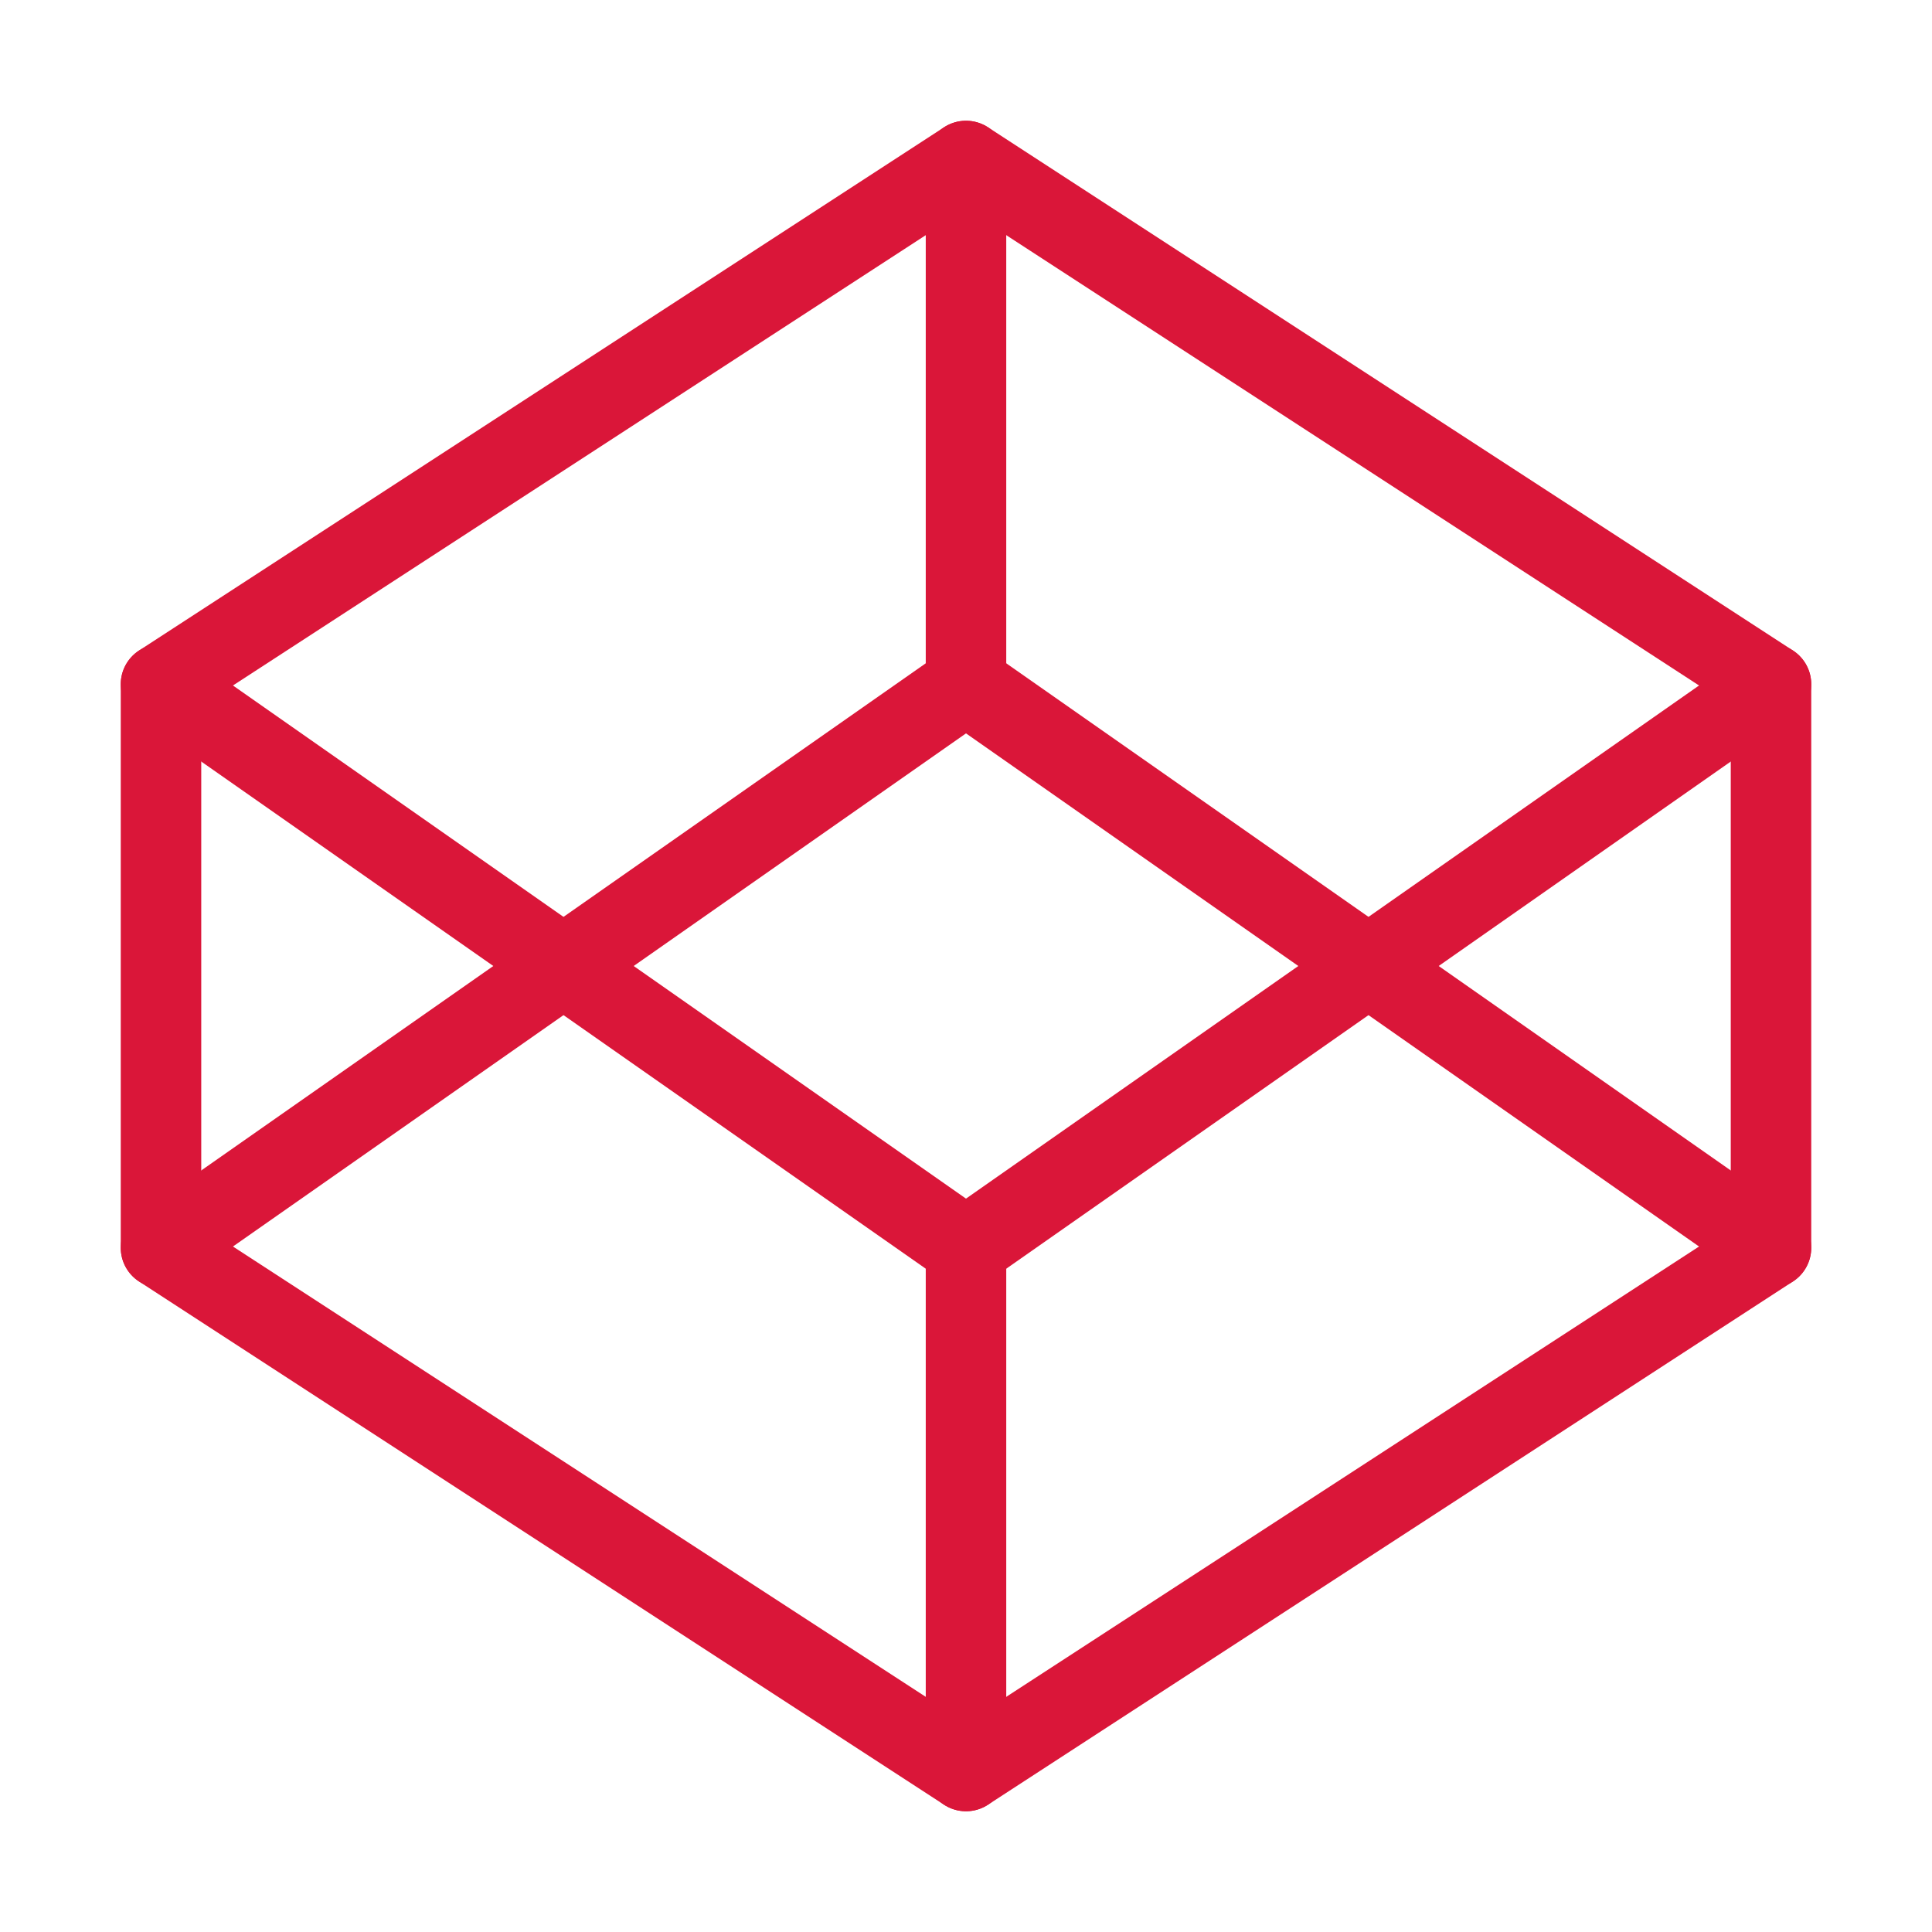<svg width="48" height="48" viewBox="0 0 48 48" fill="none" xmlns="http://www.w3.org/2000/svg">
<path d="M24 4L44 17V31L24 44L4 31V17L24 4Z" stroke="#DA1639" stroke-width="2" stroke-linecap="round" stroke-linejoin="round"/>
<path d="M24 44V31" stroke="#DA1639" stroke-width="2" stroke-linecap="round" stroke-linejoin="round"/>
<path d="M4 31L24 17L44 31" stroke="#DA1639" stroke-width="2" stroke-linecap="round" stroke-linejoin="round"/>
<path d="M44 17L24 31L4 17" stroke="#DA1639" stroke-width="2" stroke-linecap="round" stroke-linejoin="round"/>
<path d="M24 4V17" stroke="#DA1639" stroke-width="2" stroke-linecap="round" stroke-linejoin="round"/>
</svg>
